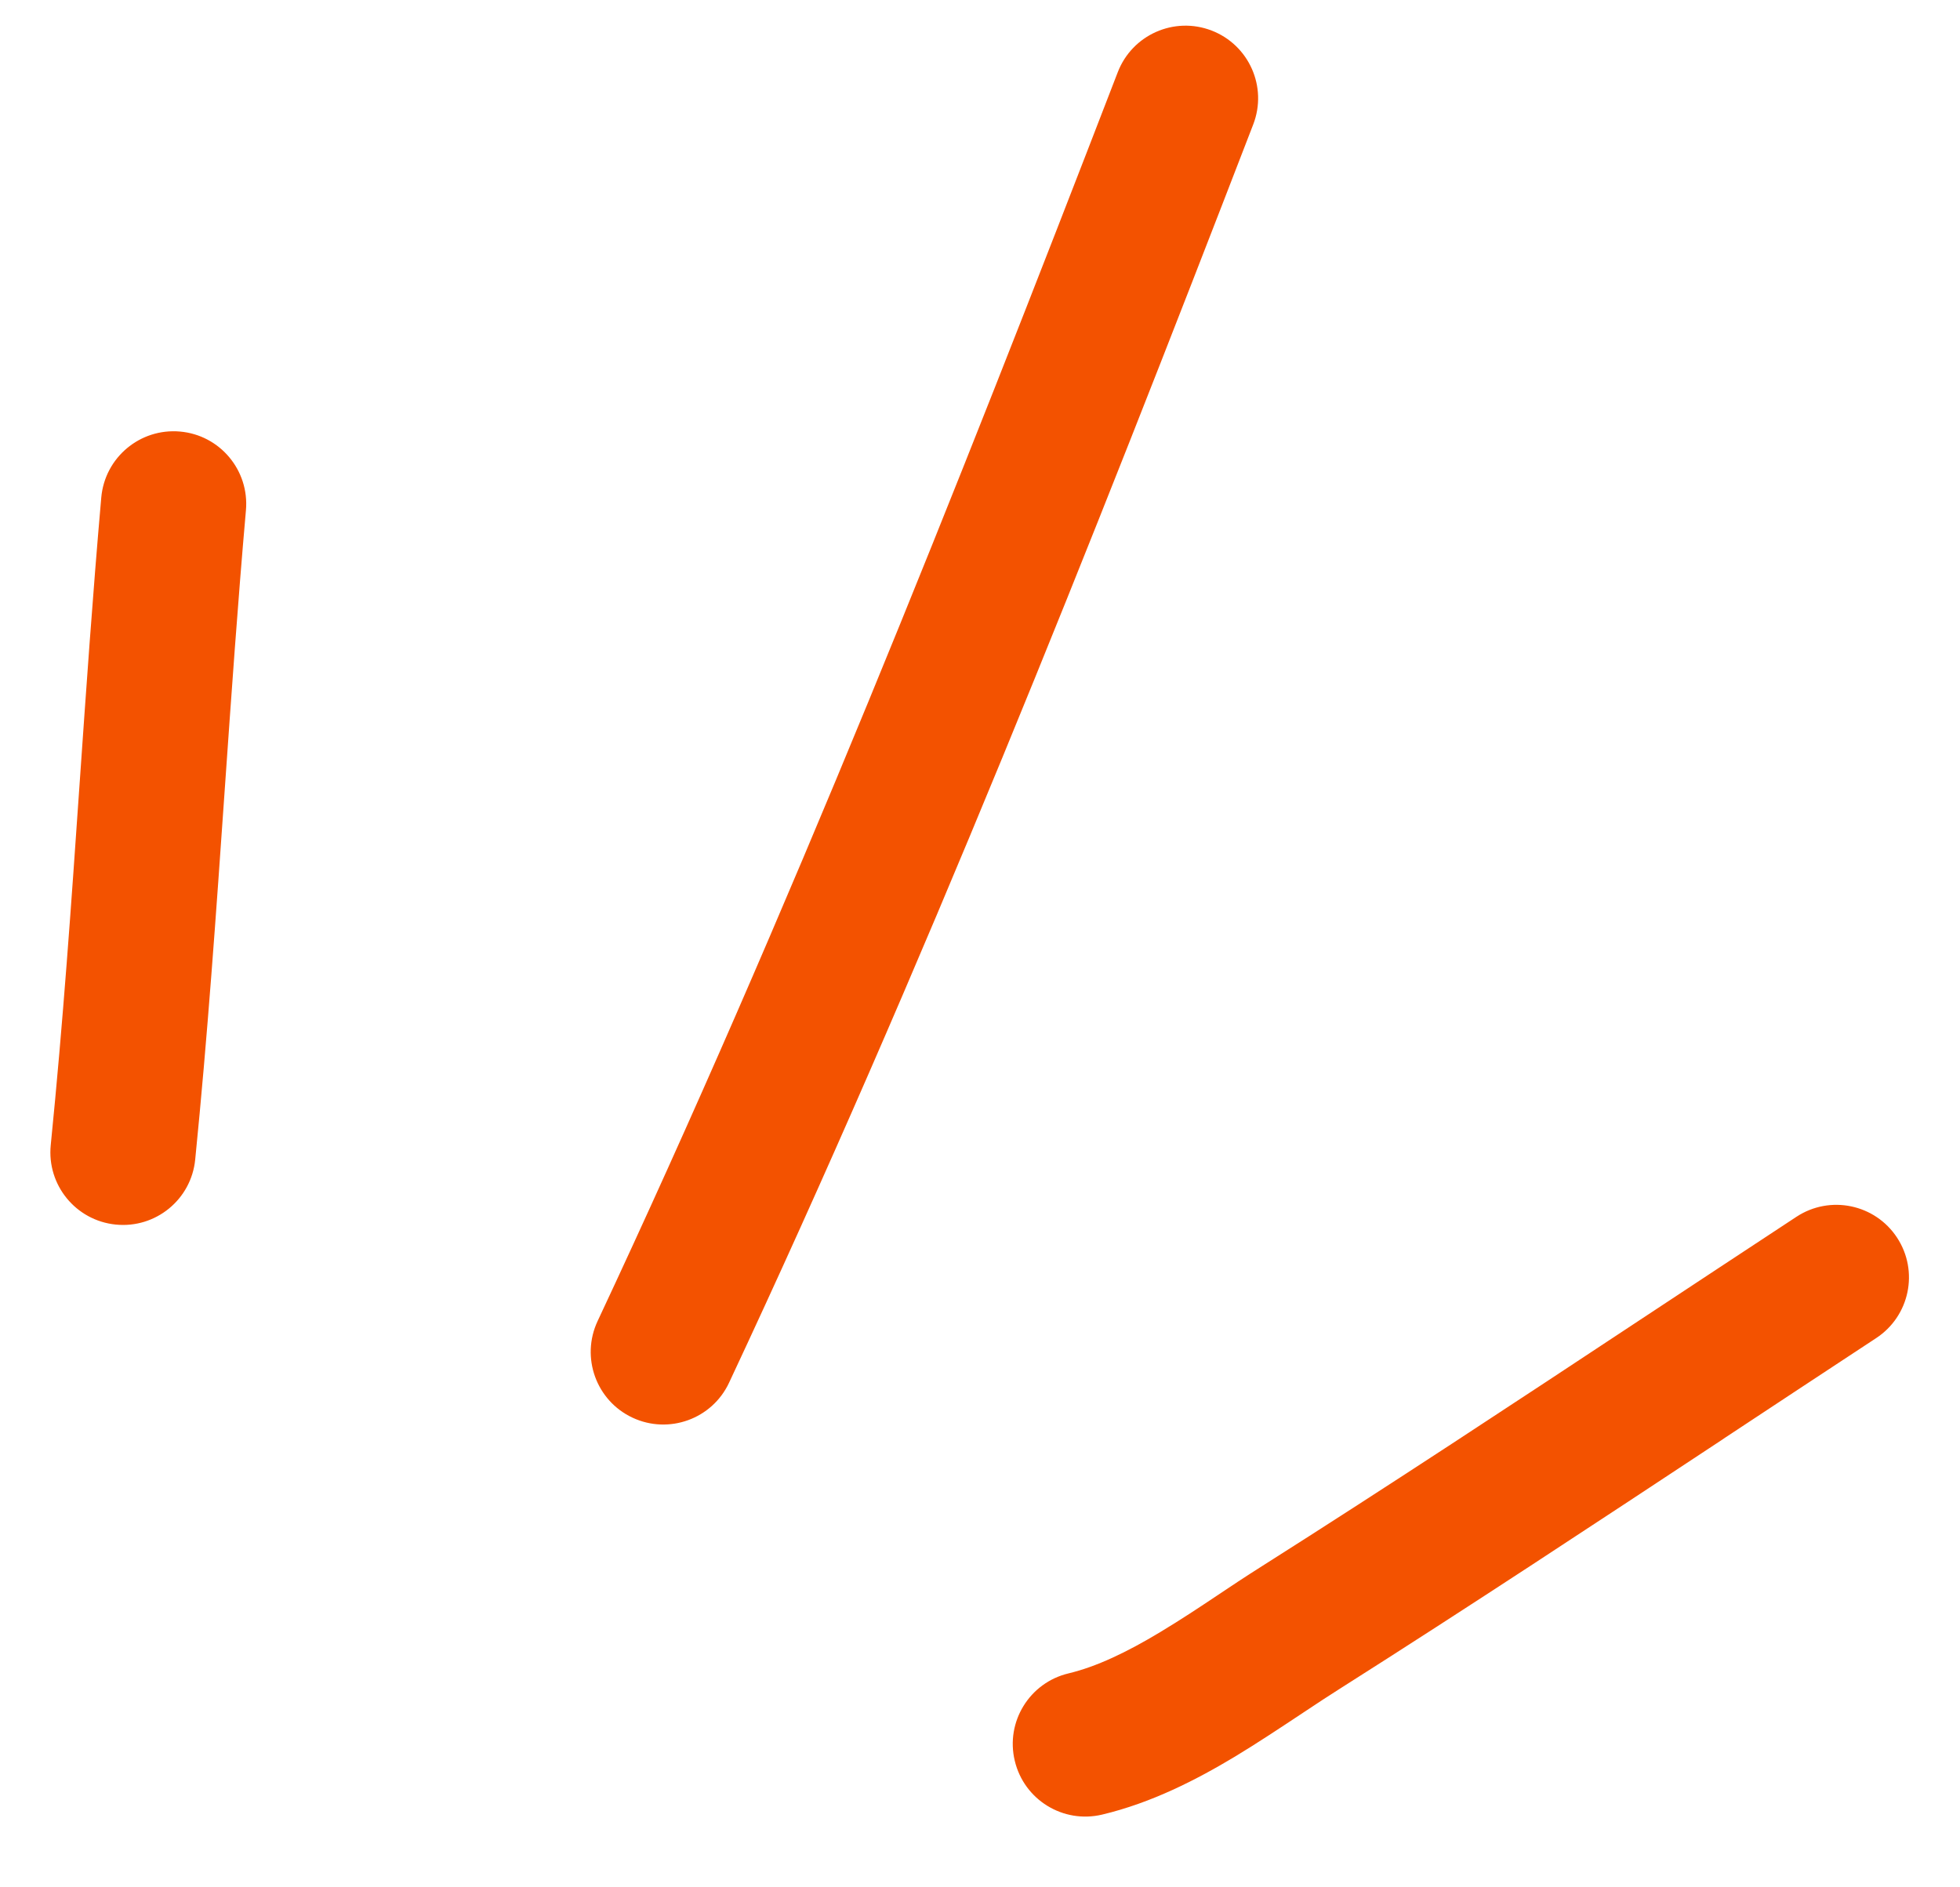 <svg width="27" height="26" viewBox="0 0 27 26" fill="none" xmlns="http://www.w3.org/2000/svg">
<path fill-rule="evenodd" clip-rule="evenodd" d="M25.845 18.434C26.307 18.131 26.436 17.512 26.133 17.05C25.83 16.588 25.21 16.459 24.748 16.762C24.037 17.229 23.33 17.696 22.624 18.162C20.879 19.315 19.142 20.462 17.381 21.578C17.153 21.722 16.956 21.853 16.767 21.98L16.767 21.98C16.512 22.15 16.27 22.311 15.981 22.485C15.521 22.762 15.107 22.96 14.719 23.053C14.182 23.181 13.85 23.72 13.979 24.257C14.107 24.795 14.646 25.126 15.183 24.998C15.864 24.836 16.482 24.518 17.011 24.2C17.313 24.018 17.655 23.791 17.958 23.59L17.958 23.59C18.142 23.468 18.312 23.355 18.451 23.268C20.229 22.141 21.991 20.977 23.744 19.82L23.744 19.819C24.446 19.356 25.146 18.893 25.845 18.434ZM16.691 0.421C17.206 0.62 17.463 1.198 17.264 1.714C15.028 7.51 12.694 13.394 10.043 19.049C9.809 19.549 9.213 19.764 8.713 19.53C8.213 19.296 7.998 18.7 8.232 18.2C10.851 12.613 13.164 6.785 15.398 0.994C15.597 0.479 16.175 0.222 16.691 0.421ZM2.479 5.945C3.029 5.993 3.436 6.478 3.388 7.029C3.277 8.288 3.187 9.577 3.096 10.876L3.096 10.876C2.978 12.574 2.858 14.289 2.689 15.974C2.635 16.524 2.145 16.925 1.595 16.87C1.045 16.815 0.644 16.325 0.699 15.775C0.869 14.079 0.982 12.452 1.096 10.805L1.096 10.805C1.186 9.513 1.276 8.21 1.395 6.854C1.444 6.303 1.929 5.897 2.479 5.945Z" fill="#F35200"/>
</svg>
